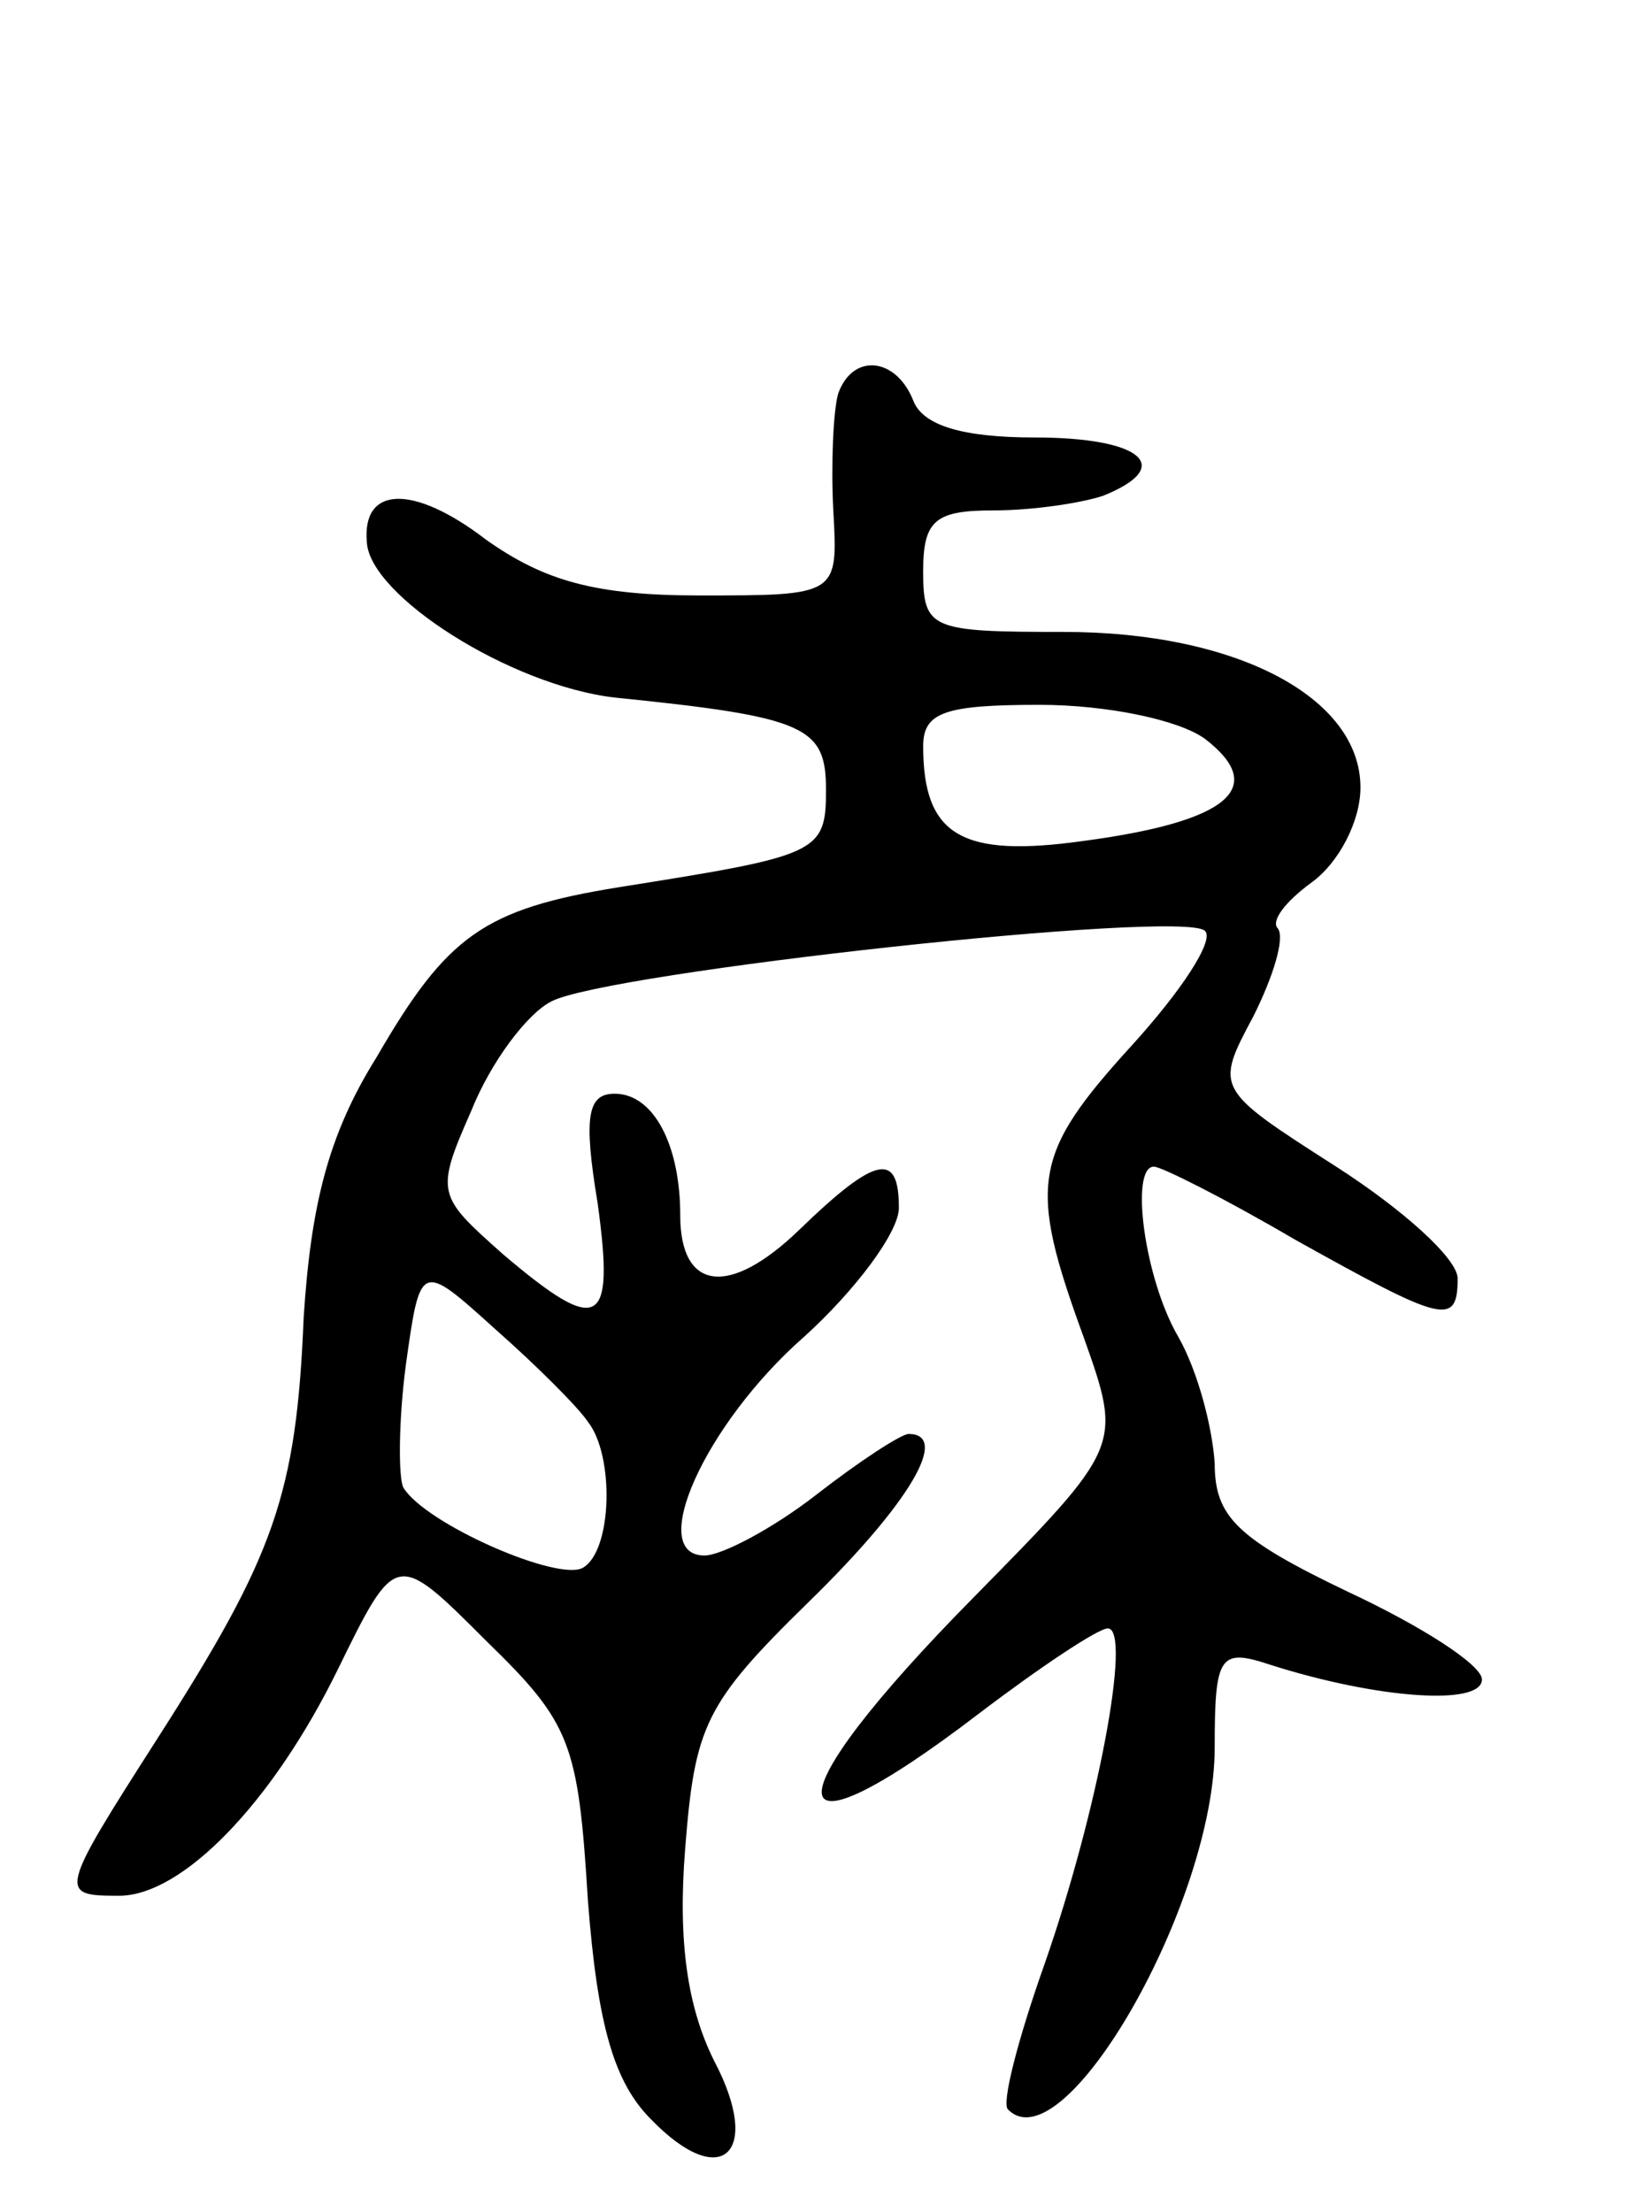 <svg version="1.0" xmlns="http://www.w3.org/2000/svg"
 width="68pt" height="91pt" viewBox="0 0 68 91"
 preserveAspectRatio="xMidYMid meet">
<g transform="translate(0,91) scale(0.1,-0.1)"
fill="#000000" stroke="none">
<path d="M345 748 c-2 -7 -3 -29 -2 -48 2 -35 2 -35 -55 -35 -43 0 -64 6 -88
23 -30 23 -51 22 -49 -1 1 -22 59 -59 102 -64 79 -8 87 -12 87 -38 0 -26 -3
-27 -85 -40 -56 -9 -71 -20 -100 -70 -20 -32 -27 -61 -30 -107 -3 -73 -12 -98
-60 -173 -41 -64 -41 -65 -16 -65 26 0 63 38 90 93 24 49 24 49 61 12 35 -34
38 -42 42 -107 4 -52 11 -75 26 -90 29 -30 46 -14 26 24 -11 22 -15 49 -12 87
4 51 8 60 51 102 42 41 58 69 41 69 -3 0 -20 -11 -38 -25 -18 -14 -39 -25 -46
-25 -24 0 0 54 41 90 21 19 39 43 39 53 0 23 -9 22 -41 -9 -29 -28 -49 -25
-49 6 0 29 -11 50 -27 50 -11 0 -13 -9 -7 -45 7 -51 1 -55 -39 -21 -27 24 -28
25 -13 59 8 20 23 40 33 45 23 12 260 38 269 29 4 -4 -10 -25 -30 -47 -41 -45
-43 -57 -20 -120 16 -45 16 -45 -45 -107 -85 -86 -83 -113 2 -48 25 19 49 35
53 35 10 0 -4 -75 -26 -138 -11 -31 -18 -58 -15 -60 23 -23 85 85 85 149 0 38
2 41 23 34 44 -14 87 -17 87 -6 0 6 -25 22 -55 36 -46 22 -55 31 -55 53 -1 15
-7 38 -15 52 -14 24 -20 70 -10 70 3 0 29 -13 58 -30 61 -34 67 -36 67 -16 0
8 -22 28 -50 46 -50 32 -50 32 -34 62 8 16 13 32 10 36 -3 3 3 11 14 19 11 8
20 25 20 39 0 37 -51 64 -122 64 -55 0 -58 1 -58 25 0 21 5 25 29 25 16 0 36
3 45 6 30 12 16 24 -28 24 -30 0 -46 5 -50 15 -7 18 -25 20 -31 3z m151 -142
c26 -20 10 -34 -50 -42 -50 -7 -66 2 -66 39 0 14 9 17 48 17 27 0 57 -6 68
-14z m-254 -281 c11 -14 10 -53 -2 -60 -10 -6 -65 18 -74 33 -2 4 -2 27 1 50
6 43 6 43 37 15 17 -15 34 -32 38 -38z"/>
</g>
</svg>
